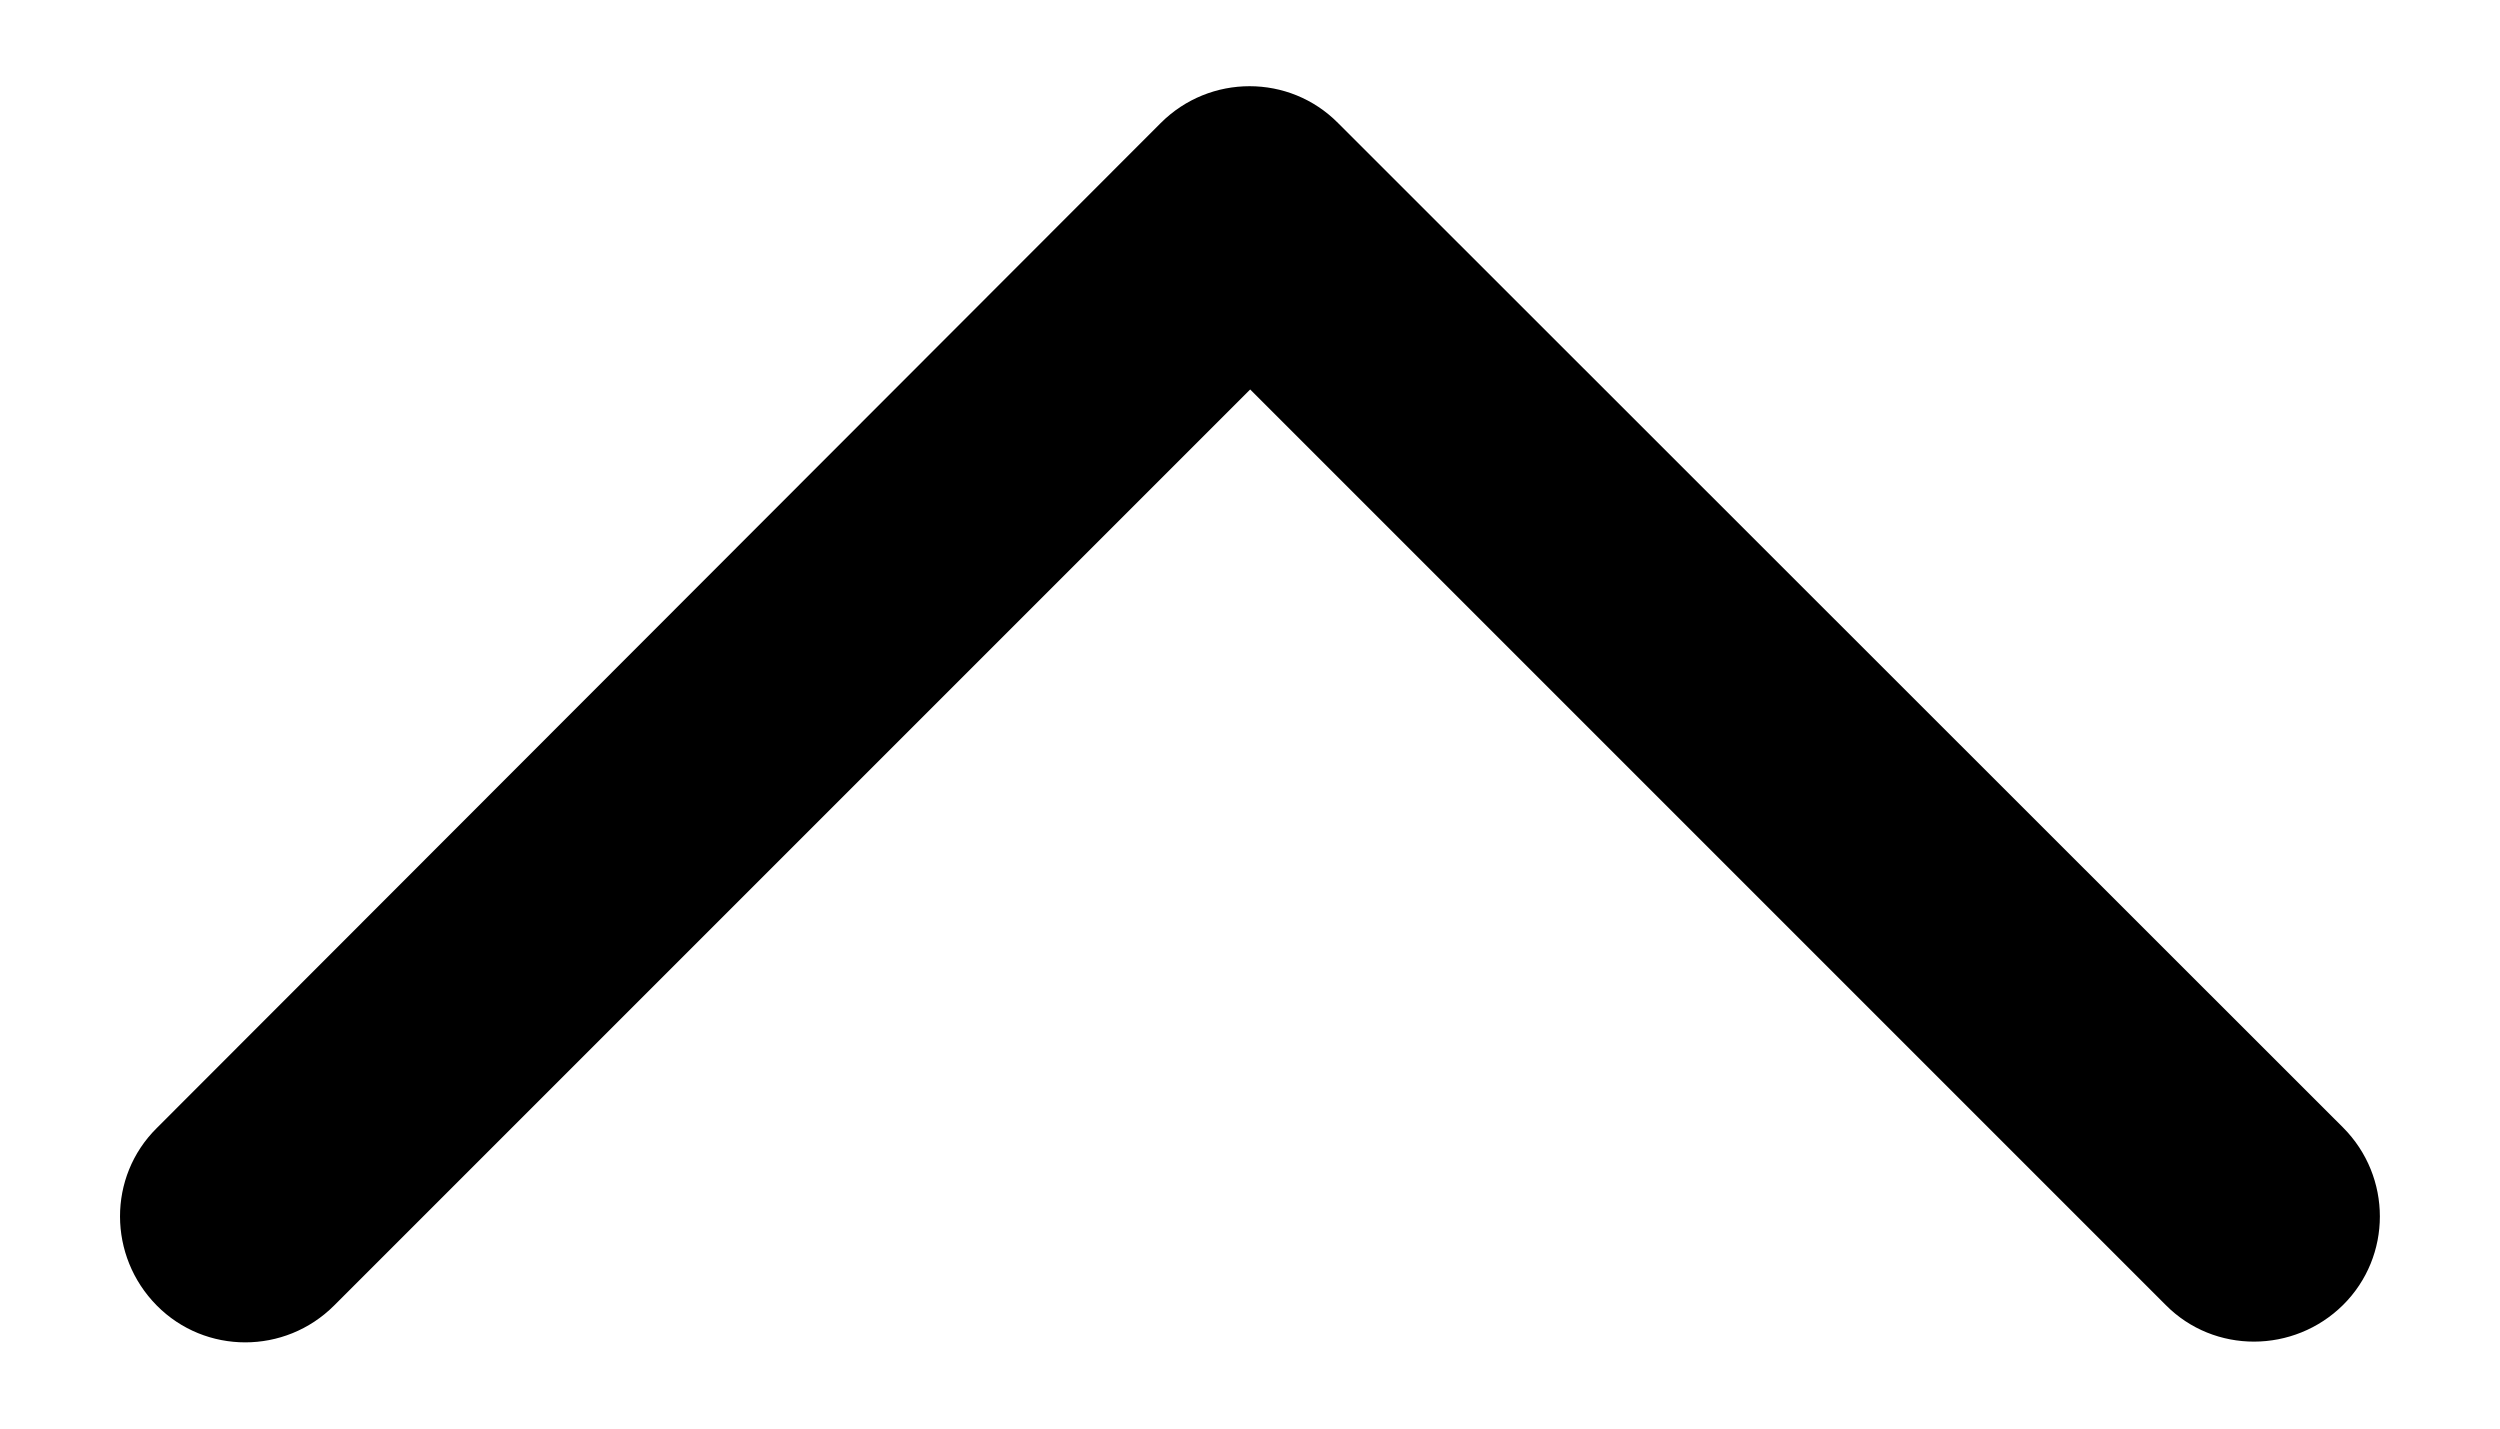 <svg width="14" height="8" viewBox="0 0 14 8" fill="none" xmlns="http://www.w3.org/2000/svg">
<path d="M6.5 0.689C6.775 0.414 7.221 0.414 7.493 0.689L13.121 6.314C13.396 6.59 13.396 7.035 13.121 7.308C12.846 7.58 12.4 7.583 12.128 7.308L7.001 2.181L1.871 7.311C1.596 7.586 1.15 7.586 0.878 7.311C0.605 7.035 0.602 6.59 0.878 6.317L6.5 0.689Z" fill="currentColor"/>
</svg>
